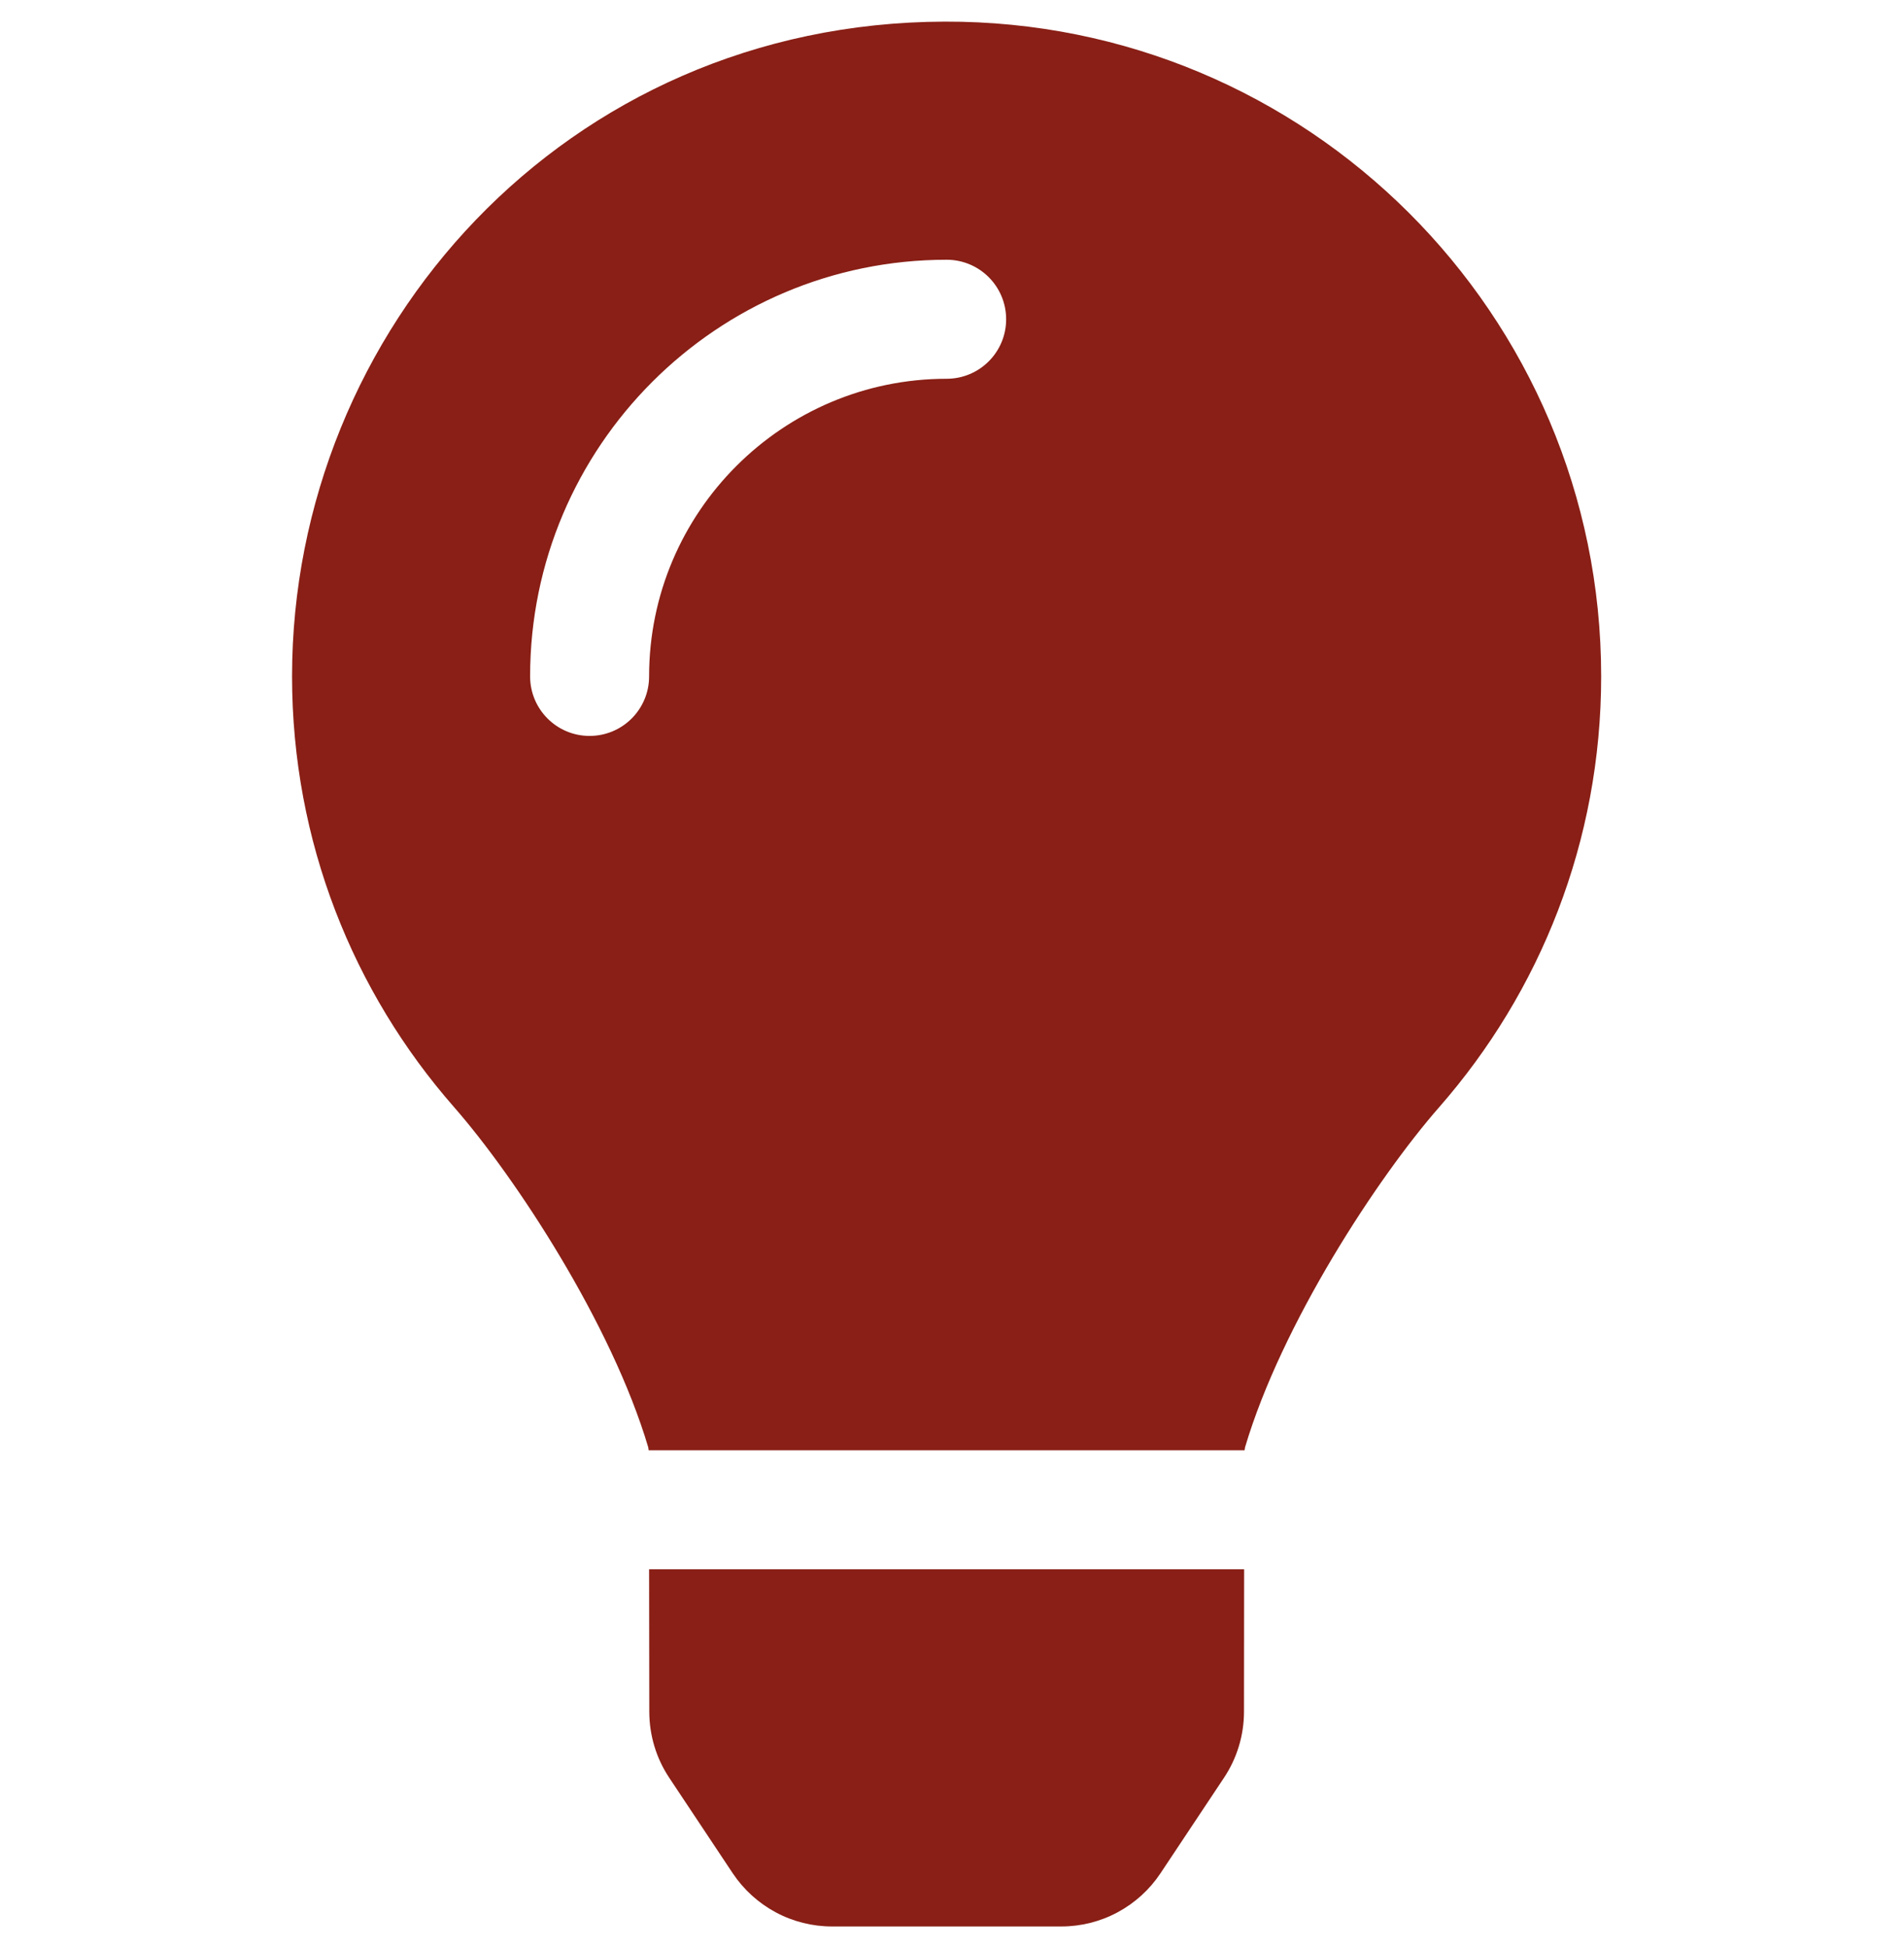 <svg width="29.33" height="30" viewBox="0 0 21 30" fill="none" xmlns="http://www.w3.org/2000/svg">
<path d="M5.837 26.363C5.838 26.724 5.944 27.077 6.144 27.377L7.123 28.849C7.291 29.1 7.518 29.306 7.784 29.449C8.05 29.592 8.348 29.667 8.65 29.667H12.185C12.487 29.667 12.785 29.592 13.051 29.449C13.317 29.306 13.544 29.1 13.711 28.849L14.69 27.377C14.89 27.077 14.997 26.724 14.998 26.363L15 24.166H5.834L5.837 26.363ZM0.334 10.416C0.334 12.959 1.276 15.278 2.83 17.05C3.776 18.13 5.256 20.386 5.821 22.289C5.823 22.304 5.825 22.319 5.827 22.334H15.007C15.009 22.319 15.011 22.304 15.014 22.289C15.578 20.386 17.058 18.13 18.005 17.05C19.558 15.278 20.5 12.959 20.5 10.416C20.5 4.837 15.969 0.316 10.386 0.333C4.541 0.351 0.334 5.087 0.334 10.416ZM10.417 5.833C7.89 5.833 5.834 7.889 5.834 10.416C5.834 10.923 5.424 11.333 4.917 11.333C4.411 11.333 4.001 10.923 4.001 10.416C4.001 6.878 6.879 4 10.417 4C10.924 4 11.334 4.41 11.334 4.917C11.334 5.423 10.924 5.833 10.417 5.833Z" fill="#891F16"/>
</svg>
